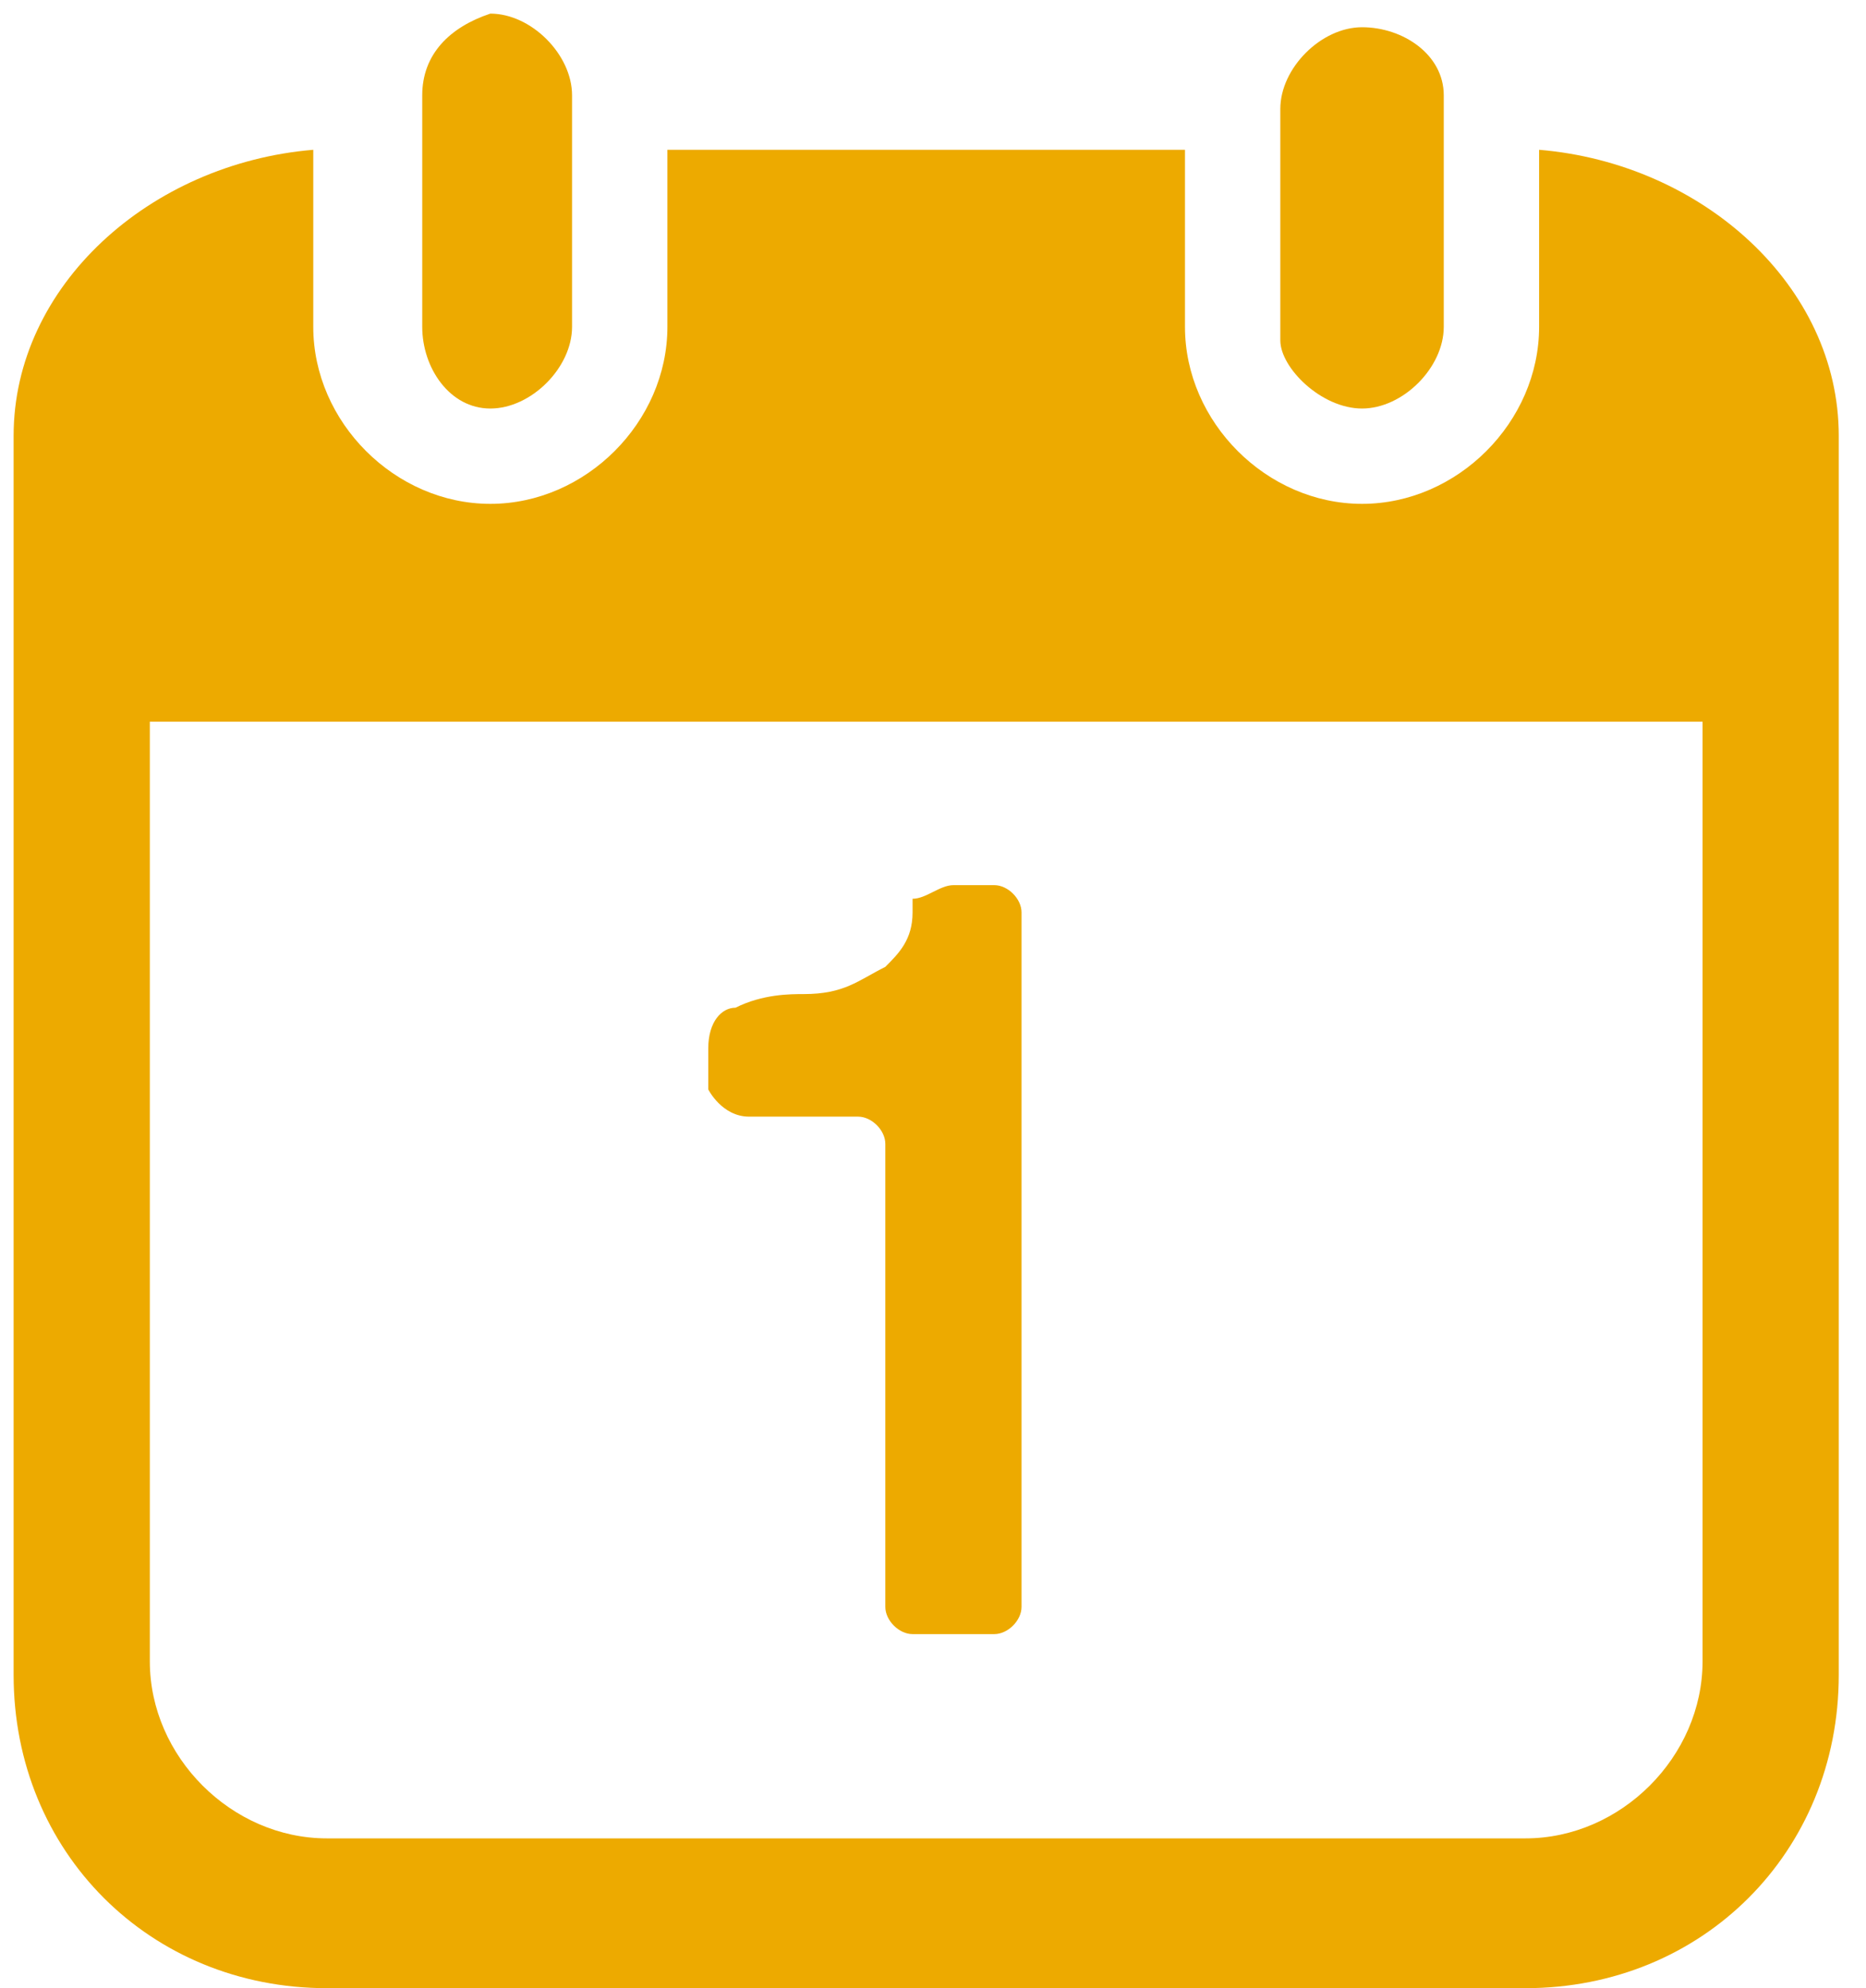 <?xml version="1.0" encoding="utf-8"?>
<!-- Generator: Adobe Illustrator 17.0.0, SVG Export Plug-In . SVG Version: 6.00 Build 0)  -->
<!DOCTYPE svg PUBLIC "-//W3C//DTD SVG 1.1//EN" "http://www.w3.org/Graphics/SVG/1.1/DTD/svg11.dtd">
<svg version="1.1" xmlns="http://www.w3.org/2000/svg" xmlns:xlink="http://www.w3.org/1999/xlink" x="0px" y="0px" width="13.7px"
	 height="14.6px" viewBox="0 0 13.7 14.6" style="enable-background:new 0 0 13.7 14.6;" xml:space="preserve">
<g id="Fondos">
</g>
<g id="Fijos">
</g>
<g id="Escritorio">
	<g>
		<g>
			<g>
				<path style="fill:#EDAA00;" d="M13.5,5.3v-2V3.2c0-1.1-1-2-2.2-2.1l0,0v0.5l0,0v0.5v0v0.3c0,0.7-0.6,1.3-1.3,1.3
					c-0.7,0-1.3-0.6-1.3-1.3V2.1V1.6V1.1H4.9v0.5v0.5v0.3c0,0.7-0.6,1.3-1.3,1.3S2.3,3.1,2.3,2.4V2.1v0V1.6l0,0V1.1l0,0
					c-1.2,0.1-2.2,1-2.2,2.1v0.2v2v6.9c0,1.3,1,2.3,2.3,2.3h8.8c1.3,0,2.3-1,2.3-2.3V5.3L13.5,5.3z M12.5,12.2
					c0,0.7-0.6,1.3-1.3,1.3H2.4c-0.7,0-1.3-0.6-1.3-1.3V5.3h11.4L12.5,12.2L12.5,12.2z"/>
				<path style="fill:#EDAA00;" d="M3.1,0.7v0.4v0.5v0.5v0.3C3.1,2.7,3.3,3,3.6,3c0.3,0,0.6-0.3,0.6-0.6V2.1V1.6V1.1V0.7
					c0-0.3-0.3-0.6-0.6-0.6C3.3,0.2,3.1,0.4,3.1,0.7z"/>
				<path style="fill:#EDAA00;" d="M10,0.2c-0.3,0-0.6,0.3-0.6,0.6v0.4v0.5v0.5v0.3C9.4,2.7,9.7,3,10,3c0.3,0,0.6-0.3,0.6-0.6V2.1
					V1.6V1.1V0.7C10.6,0.4,10.3,0.2,10,0.2z"/>
				<path style="fill:#EDAA00;" d="M5.5,8.2h0.8c0.1,0,0.2,0.1,0.2,0.2v3.4c0,0.1,0.1,0.2,0.2,0.2h0.6c0.1,0,0.2-0.1,0.2-0.2V6.7
					c0-0.1-0.1-0.2-0.2-0.2H7c-0.1,0-0.2,0.1-0.3,0.1c0,0,0,0.1,0,0.1c0,0.2-0.1,0.3-0.2,0.4C6.3,7.2,6.2,7.3,5.9,7.3
					c-0.1,0-0.3,0-0.5,0.1c-0.1,0-0.2,0.1-0.2,0.3v0.3C5.2,8,5.3,8.2,5.5,8.2z"/>
			</g>
		</g>
	</g>
</g>
<g id="Estilos" style="display:none;">
</g>
<g id="Guides" style="display:none;">
</g>
</svg>
